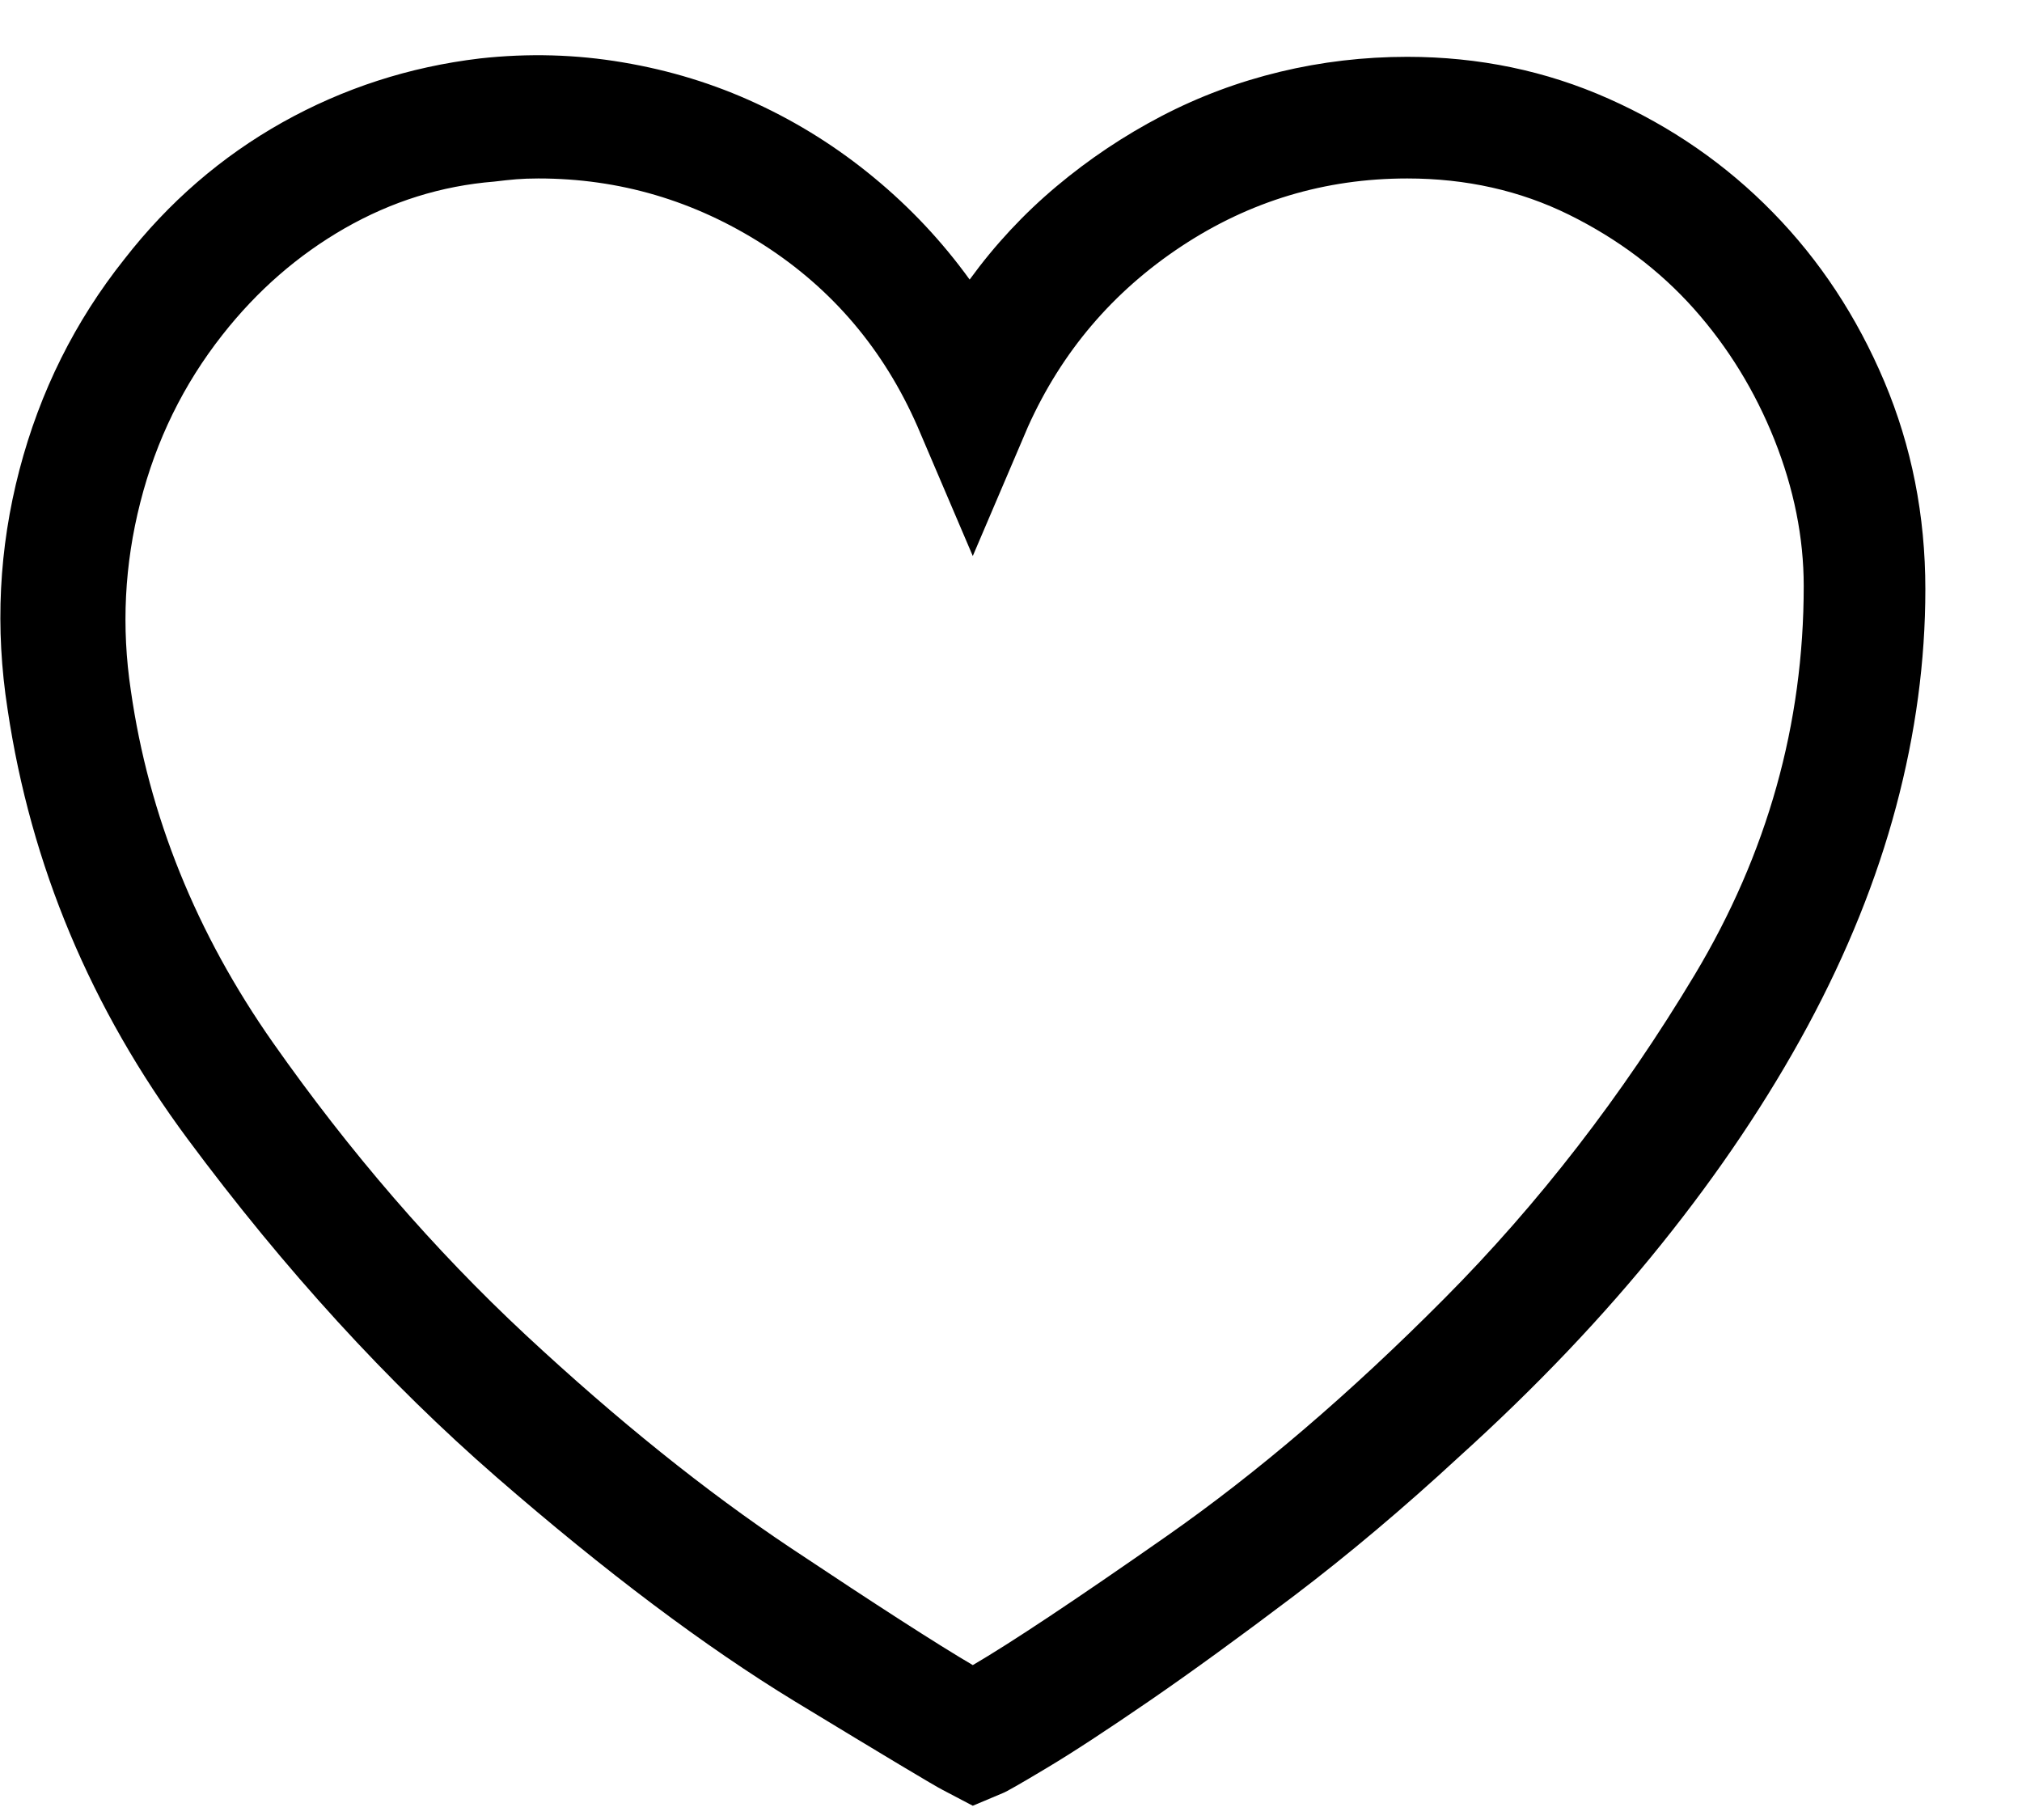 <svg width="20" height="18" viewBox="0 0 20 18" fill="none" xmlns="http://www.w3.org/2000/svg">
<path d="M9.622 17.859L9.325 17.703C9.242 17.661 8.755 17.369 7.864 16.828C6.974 16.286 5.989 15.546 4.911 14.609C3.833 13.671 2.815 12.557 1.856 11.265C0.898 9.973 0.304 8.557 0.075 7.015C-0.05 6.213 -0.011 5.424 0.192 4.648C0.395 3.872 0.742 3.176 1.231 2.562C1.669 1.999 2.19 1.549 2.794 1.21C3.398 0.872 4.049 0.661 4.747 0.578C5.226 0.525 5.697 0.538 6.161 0.617C6.625 0.695 7.065 0.83 7.481 1.023C7.898 1.216 8.286 1.46 8.645 1.757C9.005 2.054 9.32 2.39 9.591 2.765C9.841 2.421 10.127 2.114 10.45 1.843C10.773 1.572 11.119 1.341 11.489 1.148C11.859 0.955 12.25 0.809 12.661 0.71C13.072 0.611 13.492 0.562 13.919 0.562C14.627 0.562 15.291 0.7 15.911 0.976C16.531 1.252 17.073 1.627 17.536 2.101C18 2.575 18.367 3.132 18.638 3.773C18.908 4.413 19.044 5.098 19.044 5.828C19.044 6.536 18.948 7.252 18.755 7.976C18.562 8.7 18.27 9.424 17.88 10.148C17.489 10.872 17.007 11.591 16.434 12.304C15.861 13.018 15.195 13.718 14.434 14.406C13.882 14.916 13.338 15.374 12.802 15.781C12.265 16.187 11.789 16.533 11.372 16.82C10.955 17.106 10.617 17.328 10.356 17.484C10.096 17.64 9.95 17.723 9.919 17.734L9.622 17.859ZM5.325 1.765C5.242 1.765 5.169 1.768 5.106 1.773C5.044 1.778 4.971 1.786 4.888 1.796C4.367 1.838 3.875 1.992 3.411 2.257C2.947 2.523 2.544 2.874 2.2 3.312C1.815 3.801 1.544 4.354 1.388 4.968C1.231 5.583 1.2 6.203 1.294 6.828C1.471 8.067 1.94 9.229 2.7 10.312C3.461 11.395 4.294 12.359 5.2 13.203C6.106 14.046 6.981 14.749 7.825 15.312C8.669 15.874 9.268 16.26 9.622 16.468C9.997 16.249 10.635 15.825 11.536 15.195C12.437 14.565 13.354 13.781 14.286 12.843C15.218 11.906 16.044 10.838 16.763 9.64C17.481 8.442 17.841 7.161 17.841 5.796C17.841 5.317 17.744 4.835 17.552 4.351C17.359 3.867 17.093 3.434 16.755 3.054C16.416 2.674 16.005 2.364 15.52 2.124C15.036 1.885 14.502 1.765 13.919 1.765C13.106 1.765 12.361 1.989 11.684 2.437C11.007 2.885 10.502 3.479 10.169 4.218L9.622 5.499L9.075 4.218C8.742 3.458 8.234 2.859 7.552 2.421C6.869 1.984 6.127 1.765 5.325 1.765Z" fill="black"/>
</svg>
